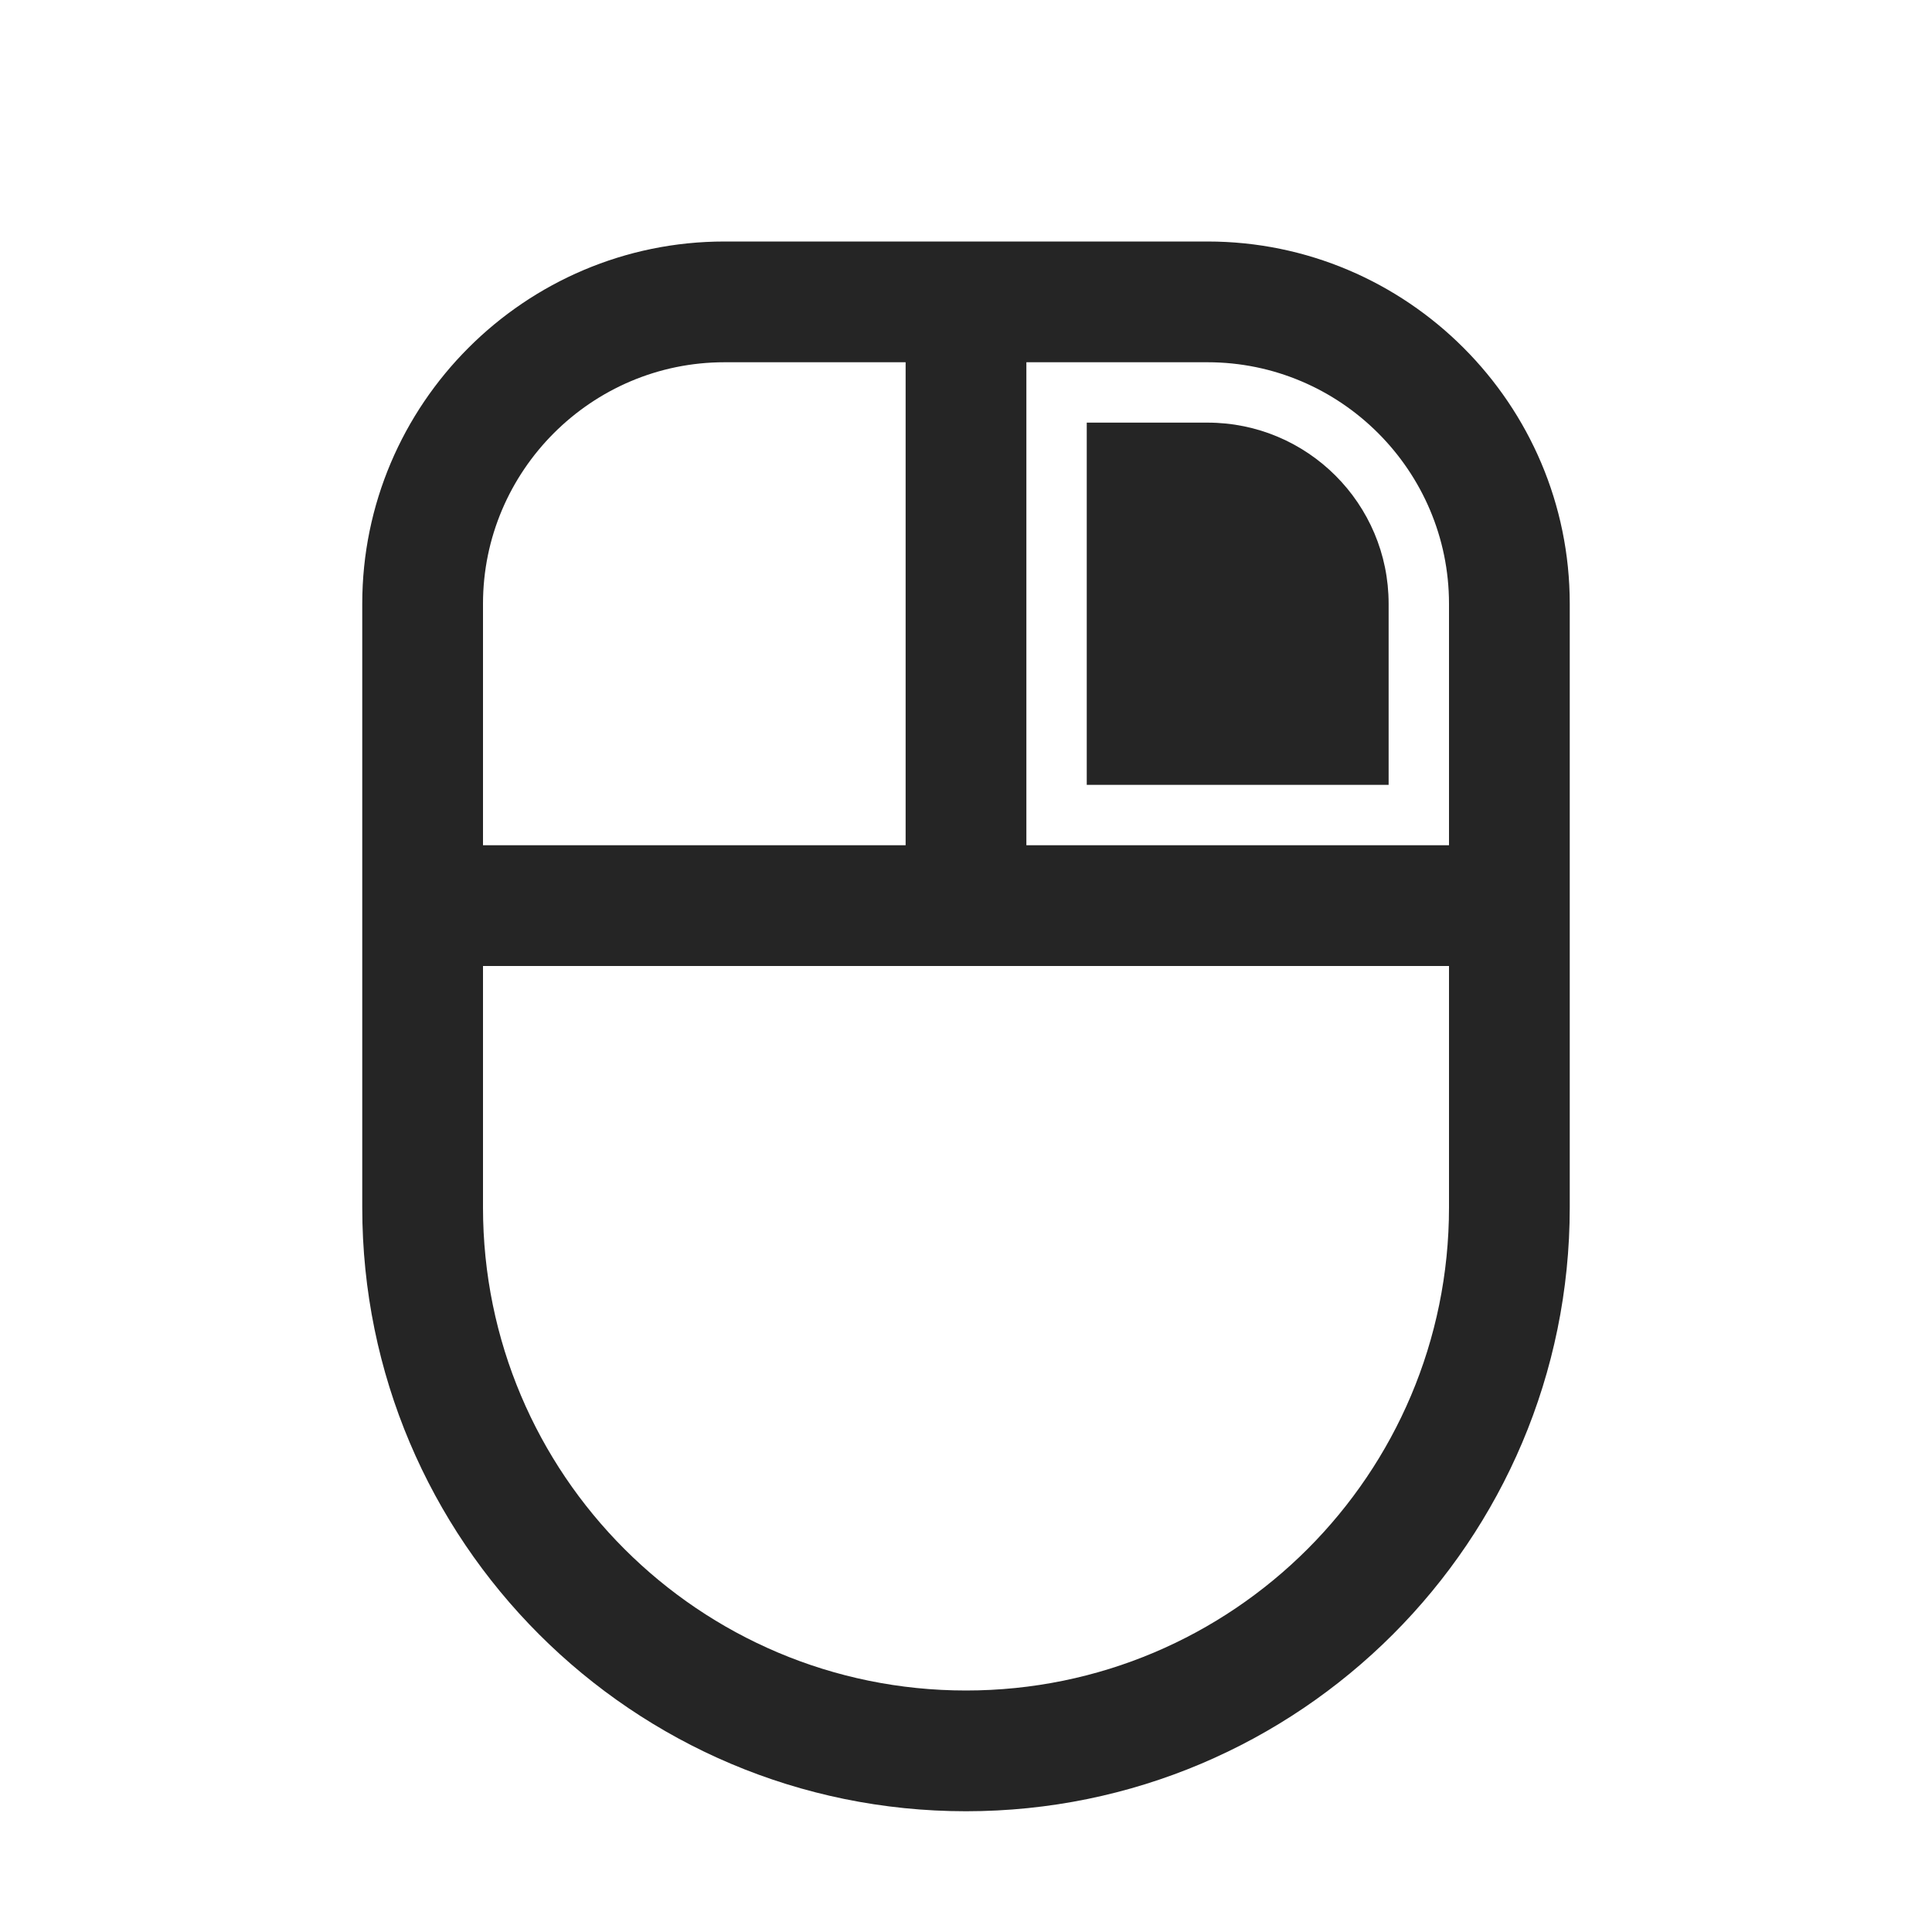 <?xml version="1.0" encoding="UTF-8"?>
<!DOCTYPE svg PUBLIC "-//W3C//DTD SVG 1.1//EN" "http://www.w3.org/Graphics/SVG/1.1/DTD/svg11.dtd">
<svg xmlns="http://www.w3.org/2000/svg" xml:space="preserve" width="1024px" height="1024px" shape-rendering="geometricPrecision" text-rendering="geometricPrecision" image-rendering="optimizeQuality" fill-rule="nonzero" clip-rule="evenodd" viewBox="0 0 10240 10240" xmlns:xlink="http://www.w3.org/1999/xlink">
	<title>mouse_right_button icon</title>
	<desc>mouse_right_button icon from the IconExperience.com O-Collection. Copyright by INCORS GmbH (www.incors.com).</desc>
	<path id="curve1" fill="#252525" d="M5760 4160l1600 0 0 -960c0,-530 -430,-960 -960,-960l-640 0c0,640 0,1280 0,1920z"/>
	<path id="curve0" fill="#252525" d="M3840 1280l2560 0c1058,0 1920,862 1920,1920l0 3200c0,1767 -1433,3200 -3200,3200 -1767,0 -3200,-1433 -3200,-3200l0 -3200c0,-1058 862,-1920 1920,-1920zm1600 640l0 2560 2240 0 0 -1280c0,-705 -575,-1280 -1280,-1280l-960 0zm-640 2560l0 -2560 -960 0c-705,0 -1280,575 -1280,1280l0 1280 2240 0zm2880 640l-5120 0 0 1280c0,1414 1146,2560 2560,2560 1414,0 2560,-1146 2560,-2560l0 -1280z"/>
</svg>
